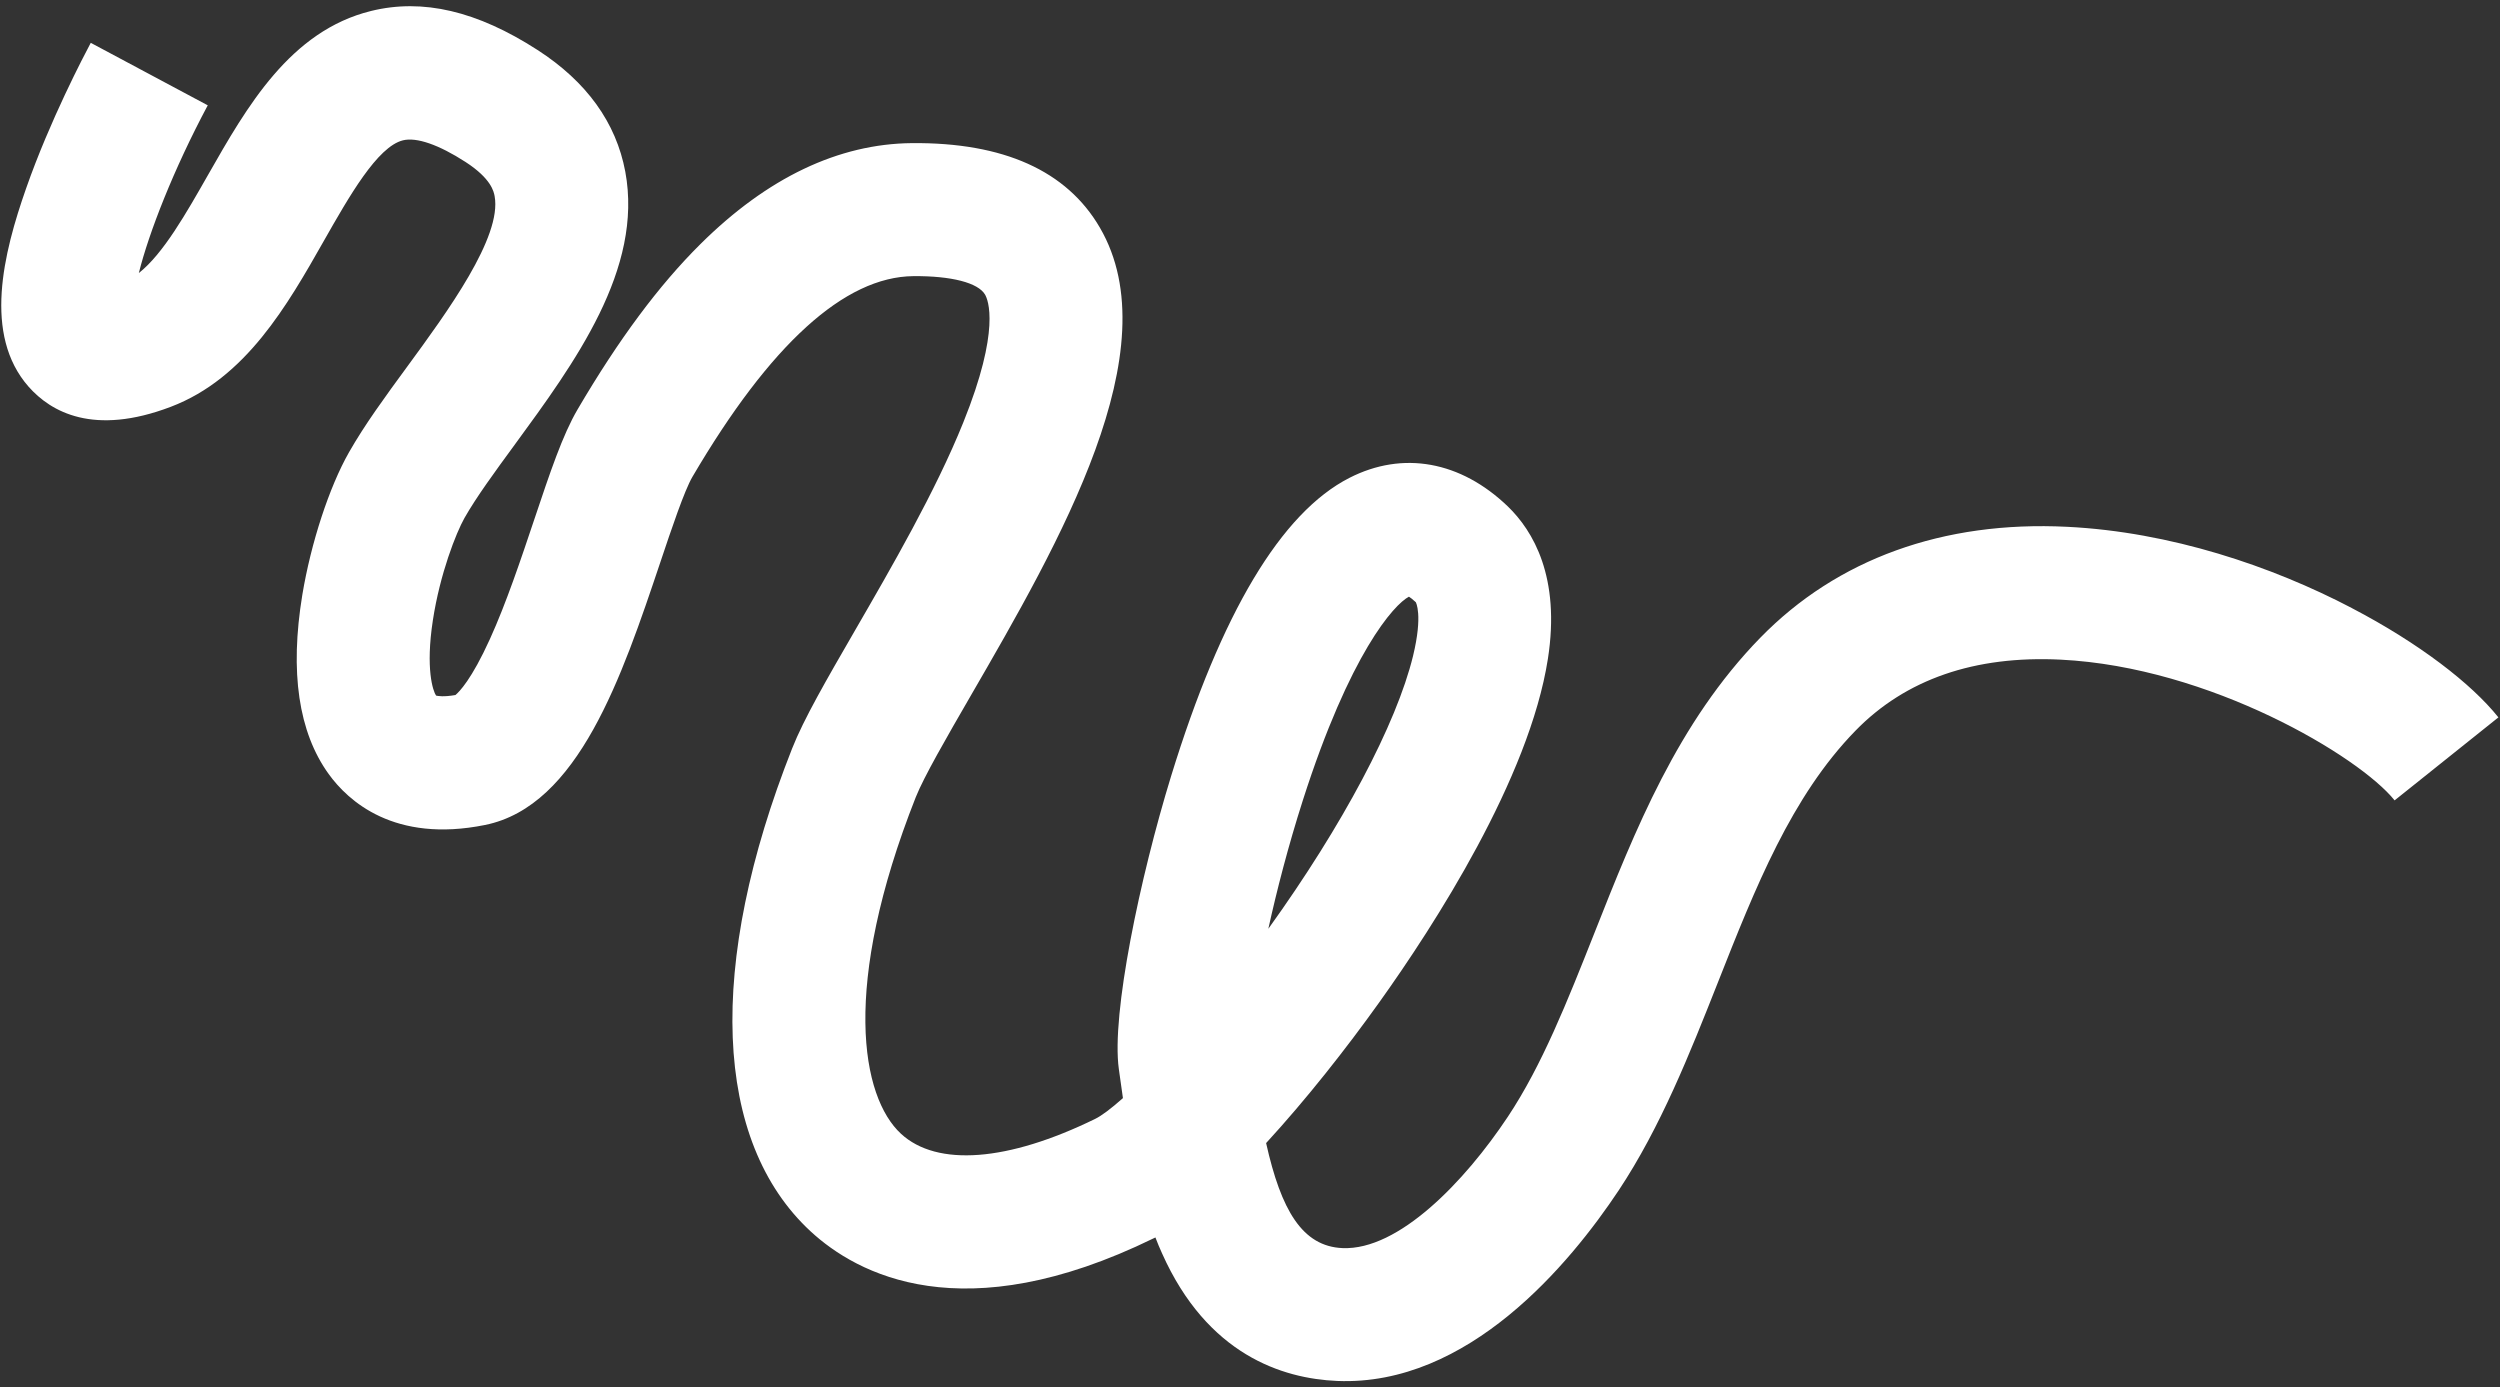 <svg width="382" height="212" viewBox="0 0 382 212" fill="none" xmlns="http://www.w3.org/2000/svg">
<rect x="0" y="0" width="382" height="212" fill="#333333" stroke="none"/>
<path d="M359.366 92.913C347.105 86.493 331.63 81.278 315.865 80.496C296.912 79.547 280.693 85.422 268.96 97.459C256.352 110.398 249.855 126.808 243.574 142.696C239.488 153.009 235.631 162.764 230.401 170.637C223.799 180.568 213.705 191.069 205.143 190.71C198.995 190.453 195.753 184.926 193.462 174.661C199.556 168.032 205.689 160.248 210.767 153.136C219.158 141.39 233.668 118.95 236.518 100.671C238.469 88.172 234.248 81.108 230.398 77.384C223.179 70.445 214.35 68.853 206.196 73.016C195.769 78.334 186.605 93.675 178.943 118.595C174.199 134.04 169.787 154.998 170.96 163.358L171.125 164.539C171.266 165.593 171.419 166.686 171.584 167.791C169.73 169.442 168.283 170.508 167.343 170.965C153.995 177.501 143.185 178.322 137.669 173.239C131.582 167.608 128.501 150.763 139.921 121.83C141.164 118.706 144.604 112.75 148.26 106.425C161.93 82.816 178.927 53.416 168.057 34.776C162.998 26.085 153.329 21.749 139.356 21.869C128.126 21.966 117.242 27.157 107.033 37.289C100.646 43.625 94.514 51.892 88.269 62.535C85.972 66.434 84.056 72.162 81.62 79.427C79.616 85.397 77.358 92.154 74.857 97.653C72.053 103.838 70.161 105.73 69.589 106.2C67.773 106.517 66.896 106.351 66.63 106.287C66.159 105.588 65.002 102.222 66.142 94.778C67.231 87.665 69.693 81.416 70.975 79.143C72.777 75.968 75.621 72.082 78.617 67.993C87.847 55.383 98.308 41.109 95.545 26.233C94.144 18.737 89.632 12.473 82.122 7.629C72.897 1.68 64.601 -0.267 56.713 1.673C44.316 4.716 37.69 16.375 31.826 26.662C28.424 32.631 24.946 38.778 21.213 41.723C22.735 35.601 26.503 25.91 31.745 16.093L13.868 6.545C12.865 8.437 7.636 18.369 3.995 28.771C0.506 38.716 -2.601 51.151 4.364 59.081C7.783 62.957 14.313 66.643 26.087 62.164C37.569 57.8 43.916 46.624 49.513 36.756C53.334 30.038 57.662 22.405 61.574 21.441C63.657 20.934 67.037 22.104 71.129 24.748C75.08 27.303 75.45 29.298 75.577 29.959C76.736 36.196 68.357 47.651 62.225 56.019C58.861 60.604 55.699 64.934 53.326 69.112C50.305 74.421 47.514 82.956 46.196 90.882C44.258 102.683 45.608 111.88 50.222 118.272C53.197 122.389 60.25 128.858 74.108 126.057C88.385 123.167 95.032 103.378 100.894 85.927C102.619 80.77 104.585 74.94 105.804 72.858C117.685 52.614 129.05 42.291 139.568 42.194C145.36 42.146 149.464 43.202 150.519 45.019C150.964 45.794 152.922 50.343 147.199 64.53C142.961 75.072 136.145 86.819 130.674 96.28C126.282 103.875 122.817 109.856 121.028 114.391C107.945 147.502 108.986 174.395 123.868 188.159C130.921 194.678 147.108 203.476 176.256 189.223C176.345 189.185 176.446 189.135 176.548 189.084C176.866 189.91 177.196 190.723 177.565 191.523C184.47 206.986 195.929 210.649 204.314 211.009C224.372 211.843 239.874 193.113 247.339 181.887C253.737 172.235 258.178 161.033 262.467 150.187C268.253 135.53 273.735 121.686 283.512 111.655C291.168 103.795 301.735 100.141 314.883 100.795C337.673 101.923 360.532 115.589 365.896 122.298L381.756 109.615C377.651 104.468 369.633 98.278 359.379 92.926L359.366 92.913ZM193.803 141.912C195.096 136.044 196.834 129.299 199.066 122.314C206.272 99.807 213.001 92.366 215.287 91.173C215.503 91.313 215.859 91.567 216.329 92.012C216.329 92.012 217.448 93.892 215.913 100.23C213.377 110.646 205.153 126.14 193.816 141.899L193.803 141.912Z" fill="white"/>
</svg>
